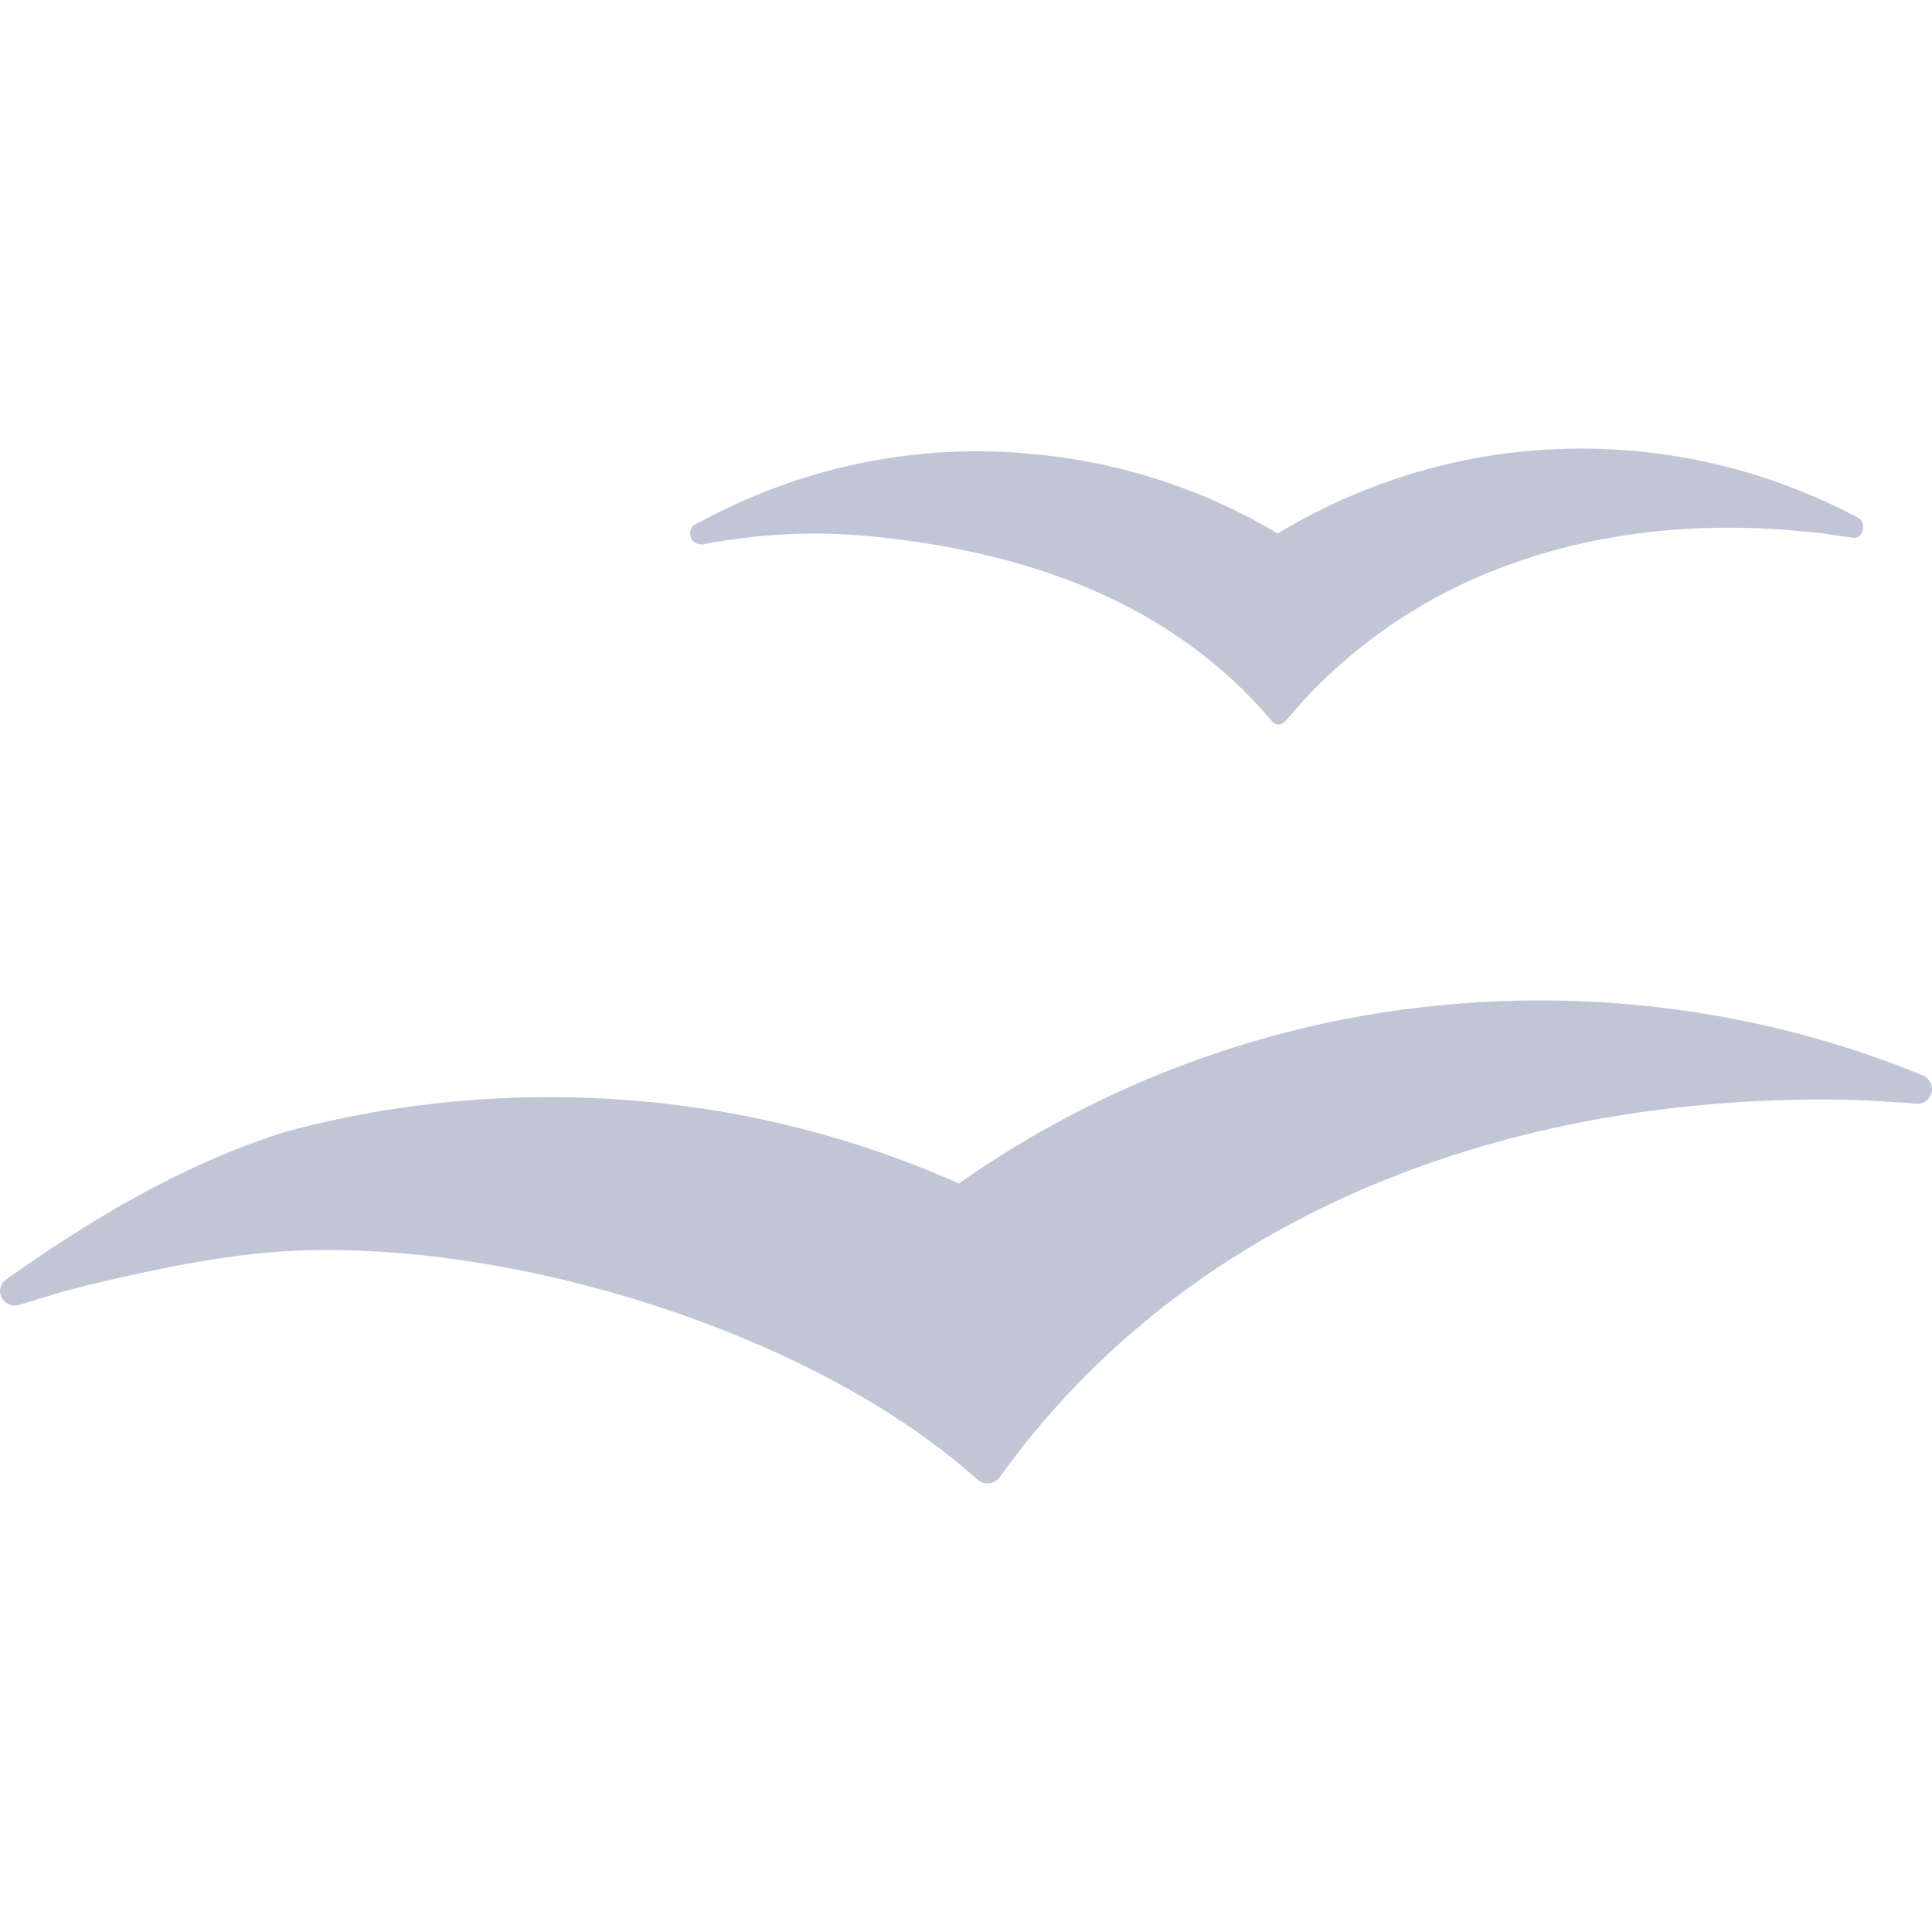 
<svg xmlns="http://www.w3.org/2000/svg" xmlns:xlink="http://www.w3.org/1999/xlink" width="16px" height="16px" viewBox="0 0 16 16" version="1.1">
<g id="surface1">
<path style=" stroke:none;fill-rule:evenodd;fill:#c1c6d6;fill-opacity:1;" d="M 15.383 4.285 C 15.352 4.266 15.316 4.25 15.285 4.234 C 14.762 3.973 14.184 3.797 13.57 3.738 C 12.488 3.633 11.453 3.891 10.582 4.418 C 9.984 4.062 9.305 3.832 8.574 3.762 C 7.57 3.66 6.605 3.879 5.773 4.336 C 5.766 4.336 5.758 4.344 5.746 4.348 C 5.727 4.363 5.715 4.391 5.715 4.418 C 5.715 4.469 5.754 4.508 5.801 4.508 C 5.805 4.508 5.809 4.508 5.812 4.508 C 5.816 4.508 5.82 4.508 5.82 4.508 C 6.27 4.422 6.734 4.395 7.211 4.441 C 8.547 4.574 9.711 5.004 10.531 5.969 C 10.57 6.012 10.609 6.012 10.652 5.965 C 11.684 4.727 13.258 4.234 14.949 4.402 C 15.047 4.41 15.141 4.422 15.23 4.438 C 15.262 4.441 15.312 4.449 15.344 4.453 C 15.398 4.461 15.43 4.414 15.43 4.363 C 15.43 4.328 15.414 4.301 15.383 4.285 Z M 12.75 8.285 C 10.957 8.285 9.297 8.848 7.941 9.801 C 6.906 9.34 5.758 9.086 4.551 9.086 C 3.797 9.086 3.066 9.184 2.371 9.371 C 2.379 9.395 2.367 9.348 2.371 9.371 C 1.52 9.637 0.754 10.098 0.059 10.59 C 0.055 10.594 0.051 10.594 0.047 10.598 C 0.012 10.625 -0.008 10.672 0.004 10.719 C 0.02 10.785 0.086 10.824 0.148 10.809 C 0.152 10.809 0.266 10.773 0.32 10.758 C 0.504 10.699 0.695 10.648 0.887 10.605 C 1.48 10.469 2.066 10.355 2.648 10.352 C 4.504 10.336 6.816 11.109 8.086 12.246 C 8.09 12.25 8.094 12.254 8.098 12.254 C 8.117 12.273 8.145 12.285 8.176 12.285 C 8.215 12.285 8.25 12.27 8.273 12.242 C 8.273 12.242 8.32 12.176 8.344 12.145 C 9.852 10.109 12.344 9.105 15.109 9.105 C 15.309 9.105 15.508 9.113 15.699 9.129 C 15.758 9.129 15.875 9.141 15.879 9.141 C 15.945 9.141 16 9.086 16 9.02 C 16 8.973 15.973 8.93 15.93 8.91 C 15.926 8.906 15.922 8.906 15.914 8.902 C 14.941 8.504 13.871 8.285 12.75 8.285 Z M 12.75 8.285 "/>
</g>
</svg>
